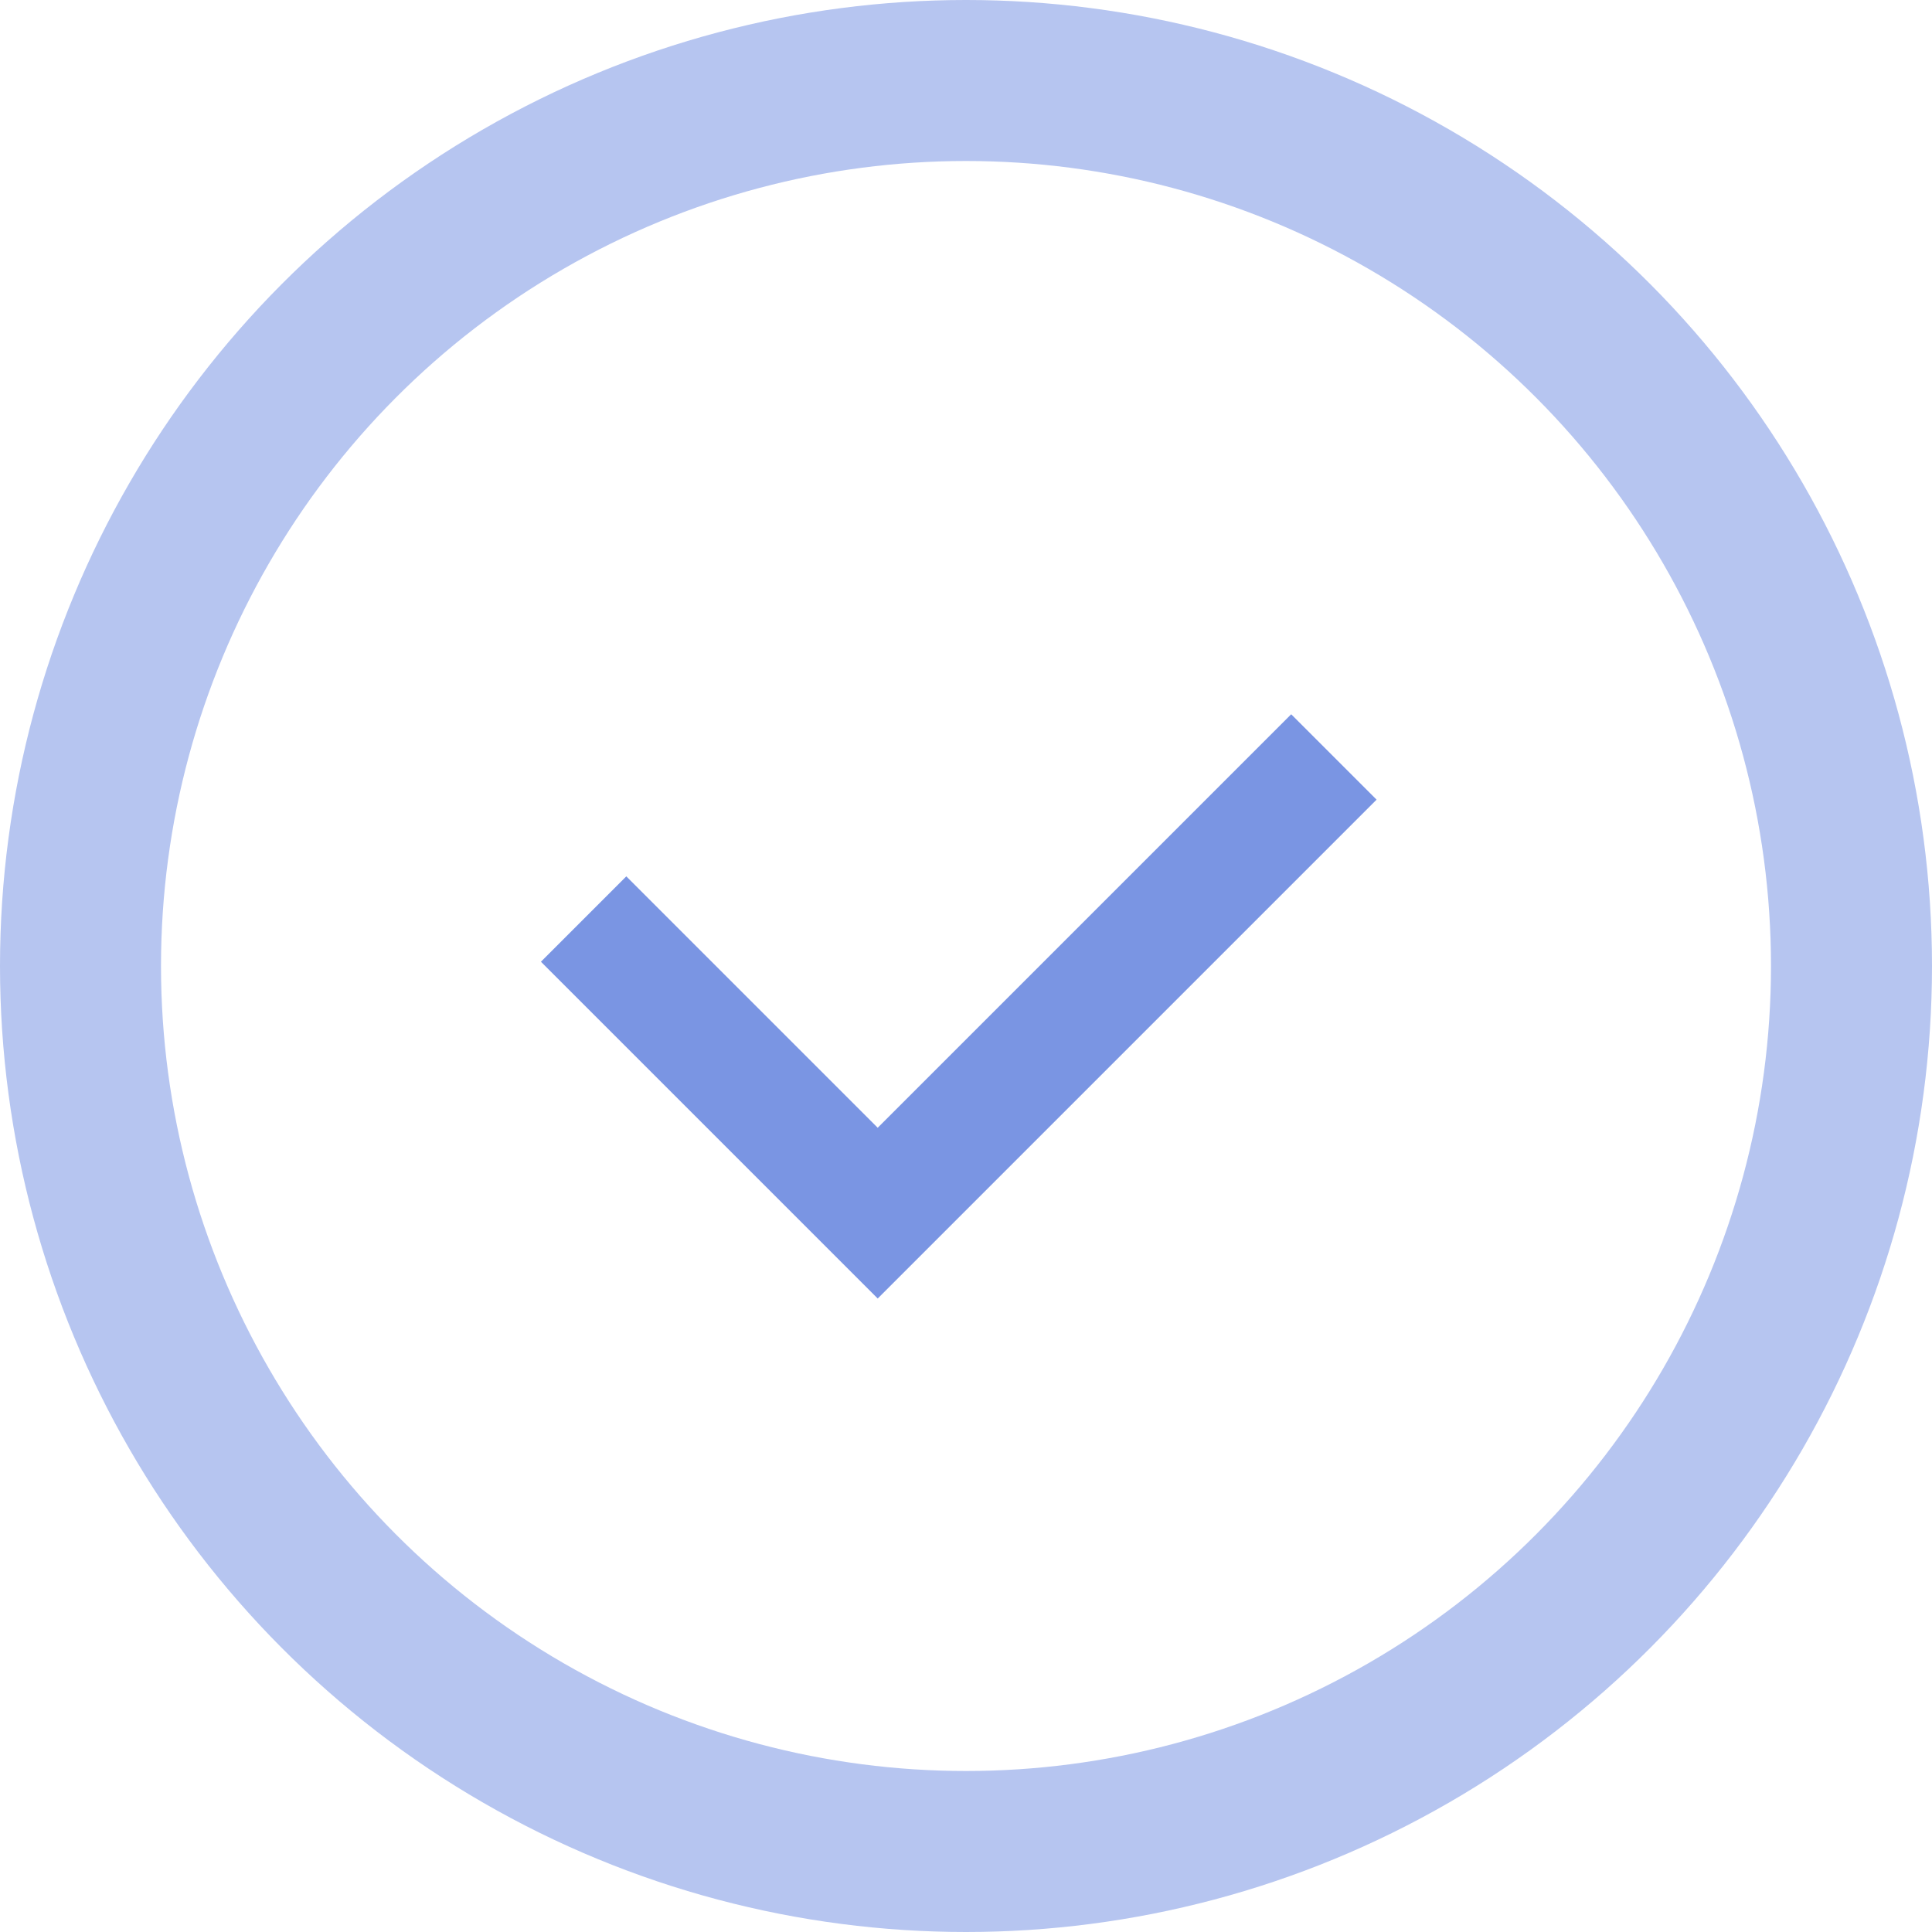 <svg width="96" height="96" viewBox="0 0 96 96" fill="none" xmlns="http://www.w3.org/2000/svg">
<circle cx="48" cy="48" r="44" stroke="#B6C5F0" stroke-width="8"/>
<path d="M66.28 37.613L43.613 60.28L29 45.667" stroke="#7A95E3" stroke-width="6"/>
</svg>
